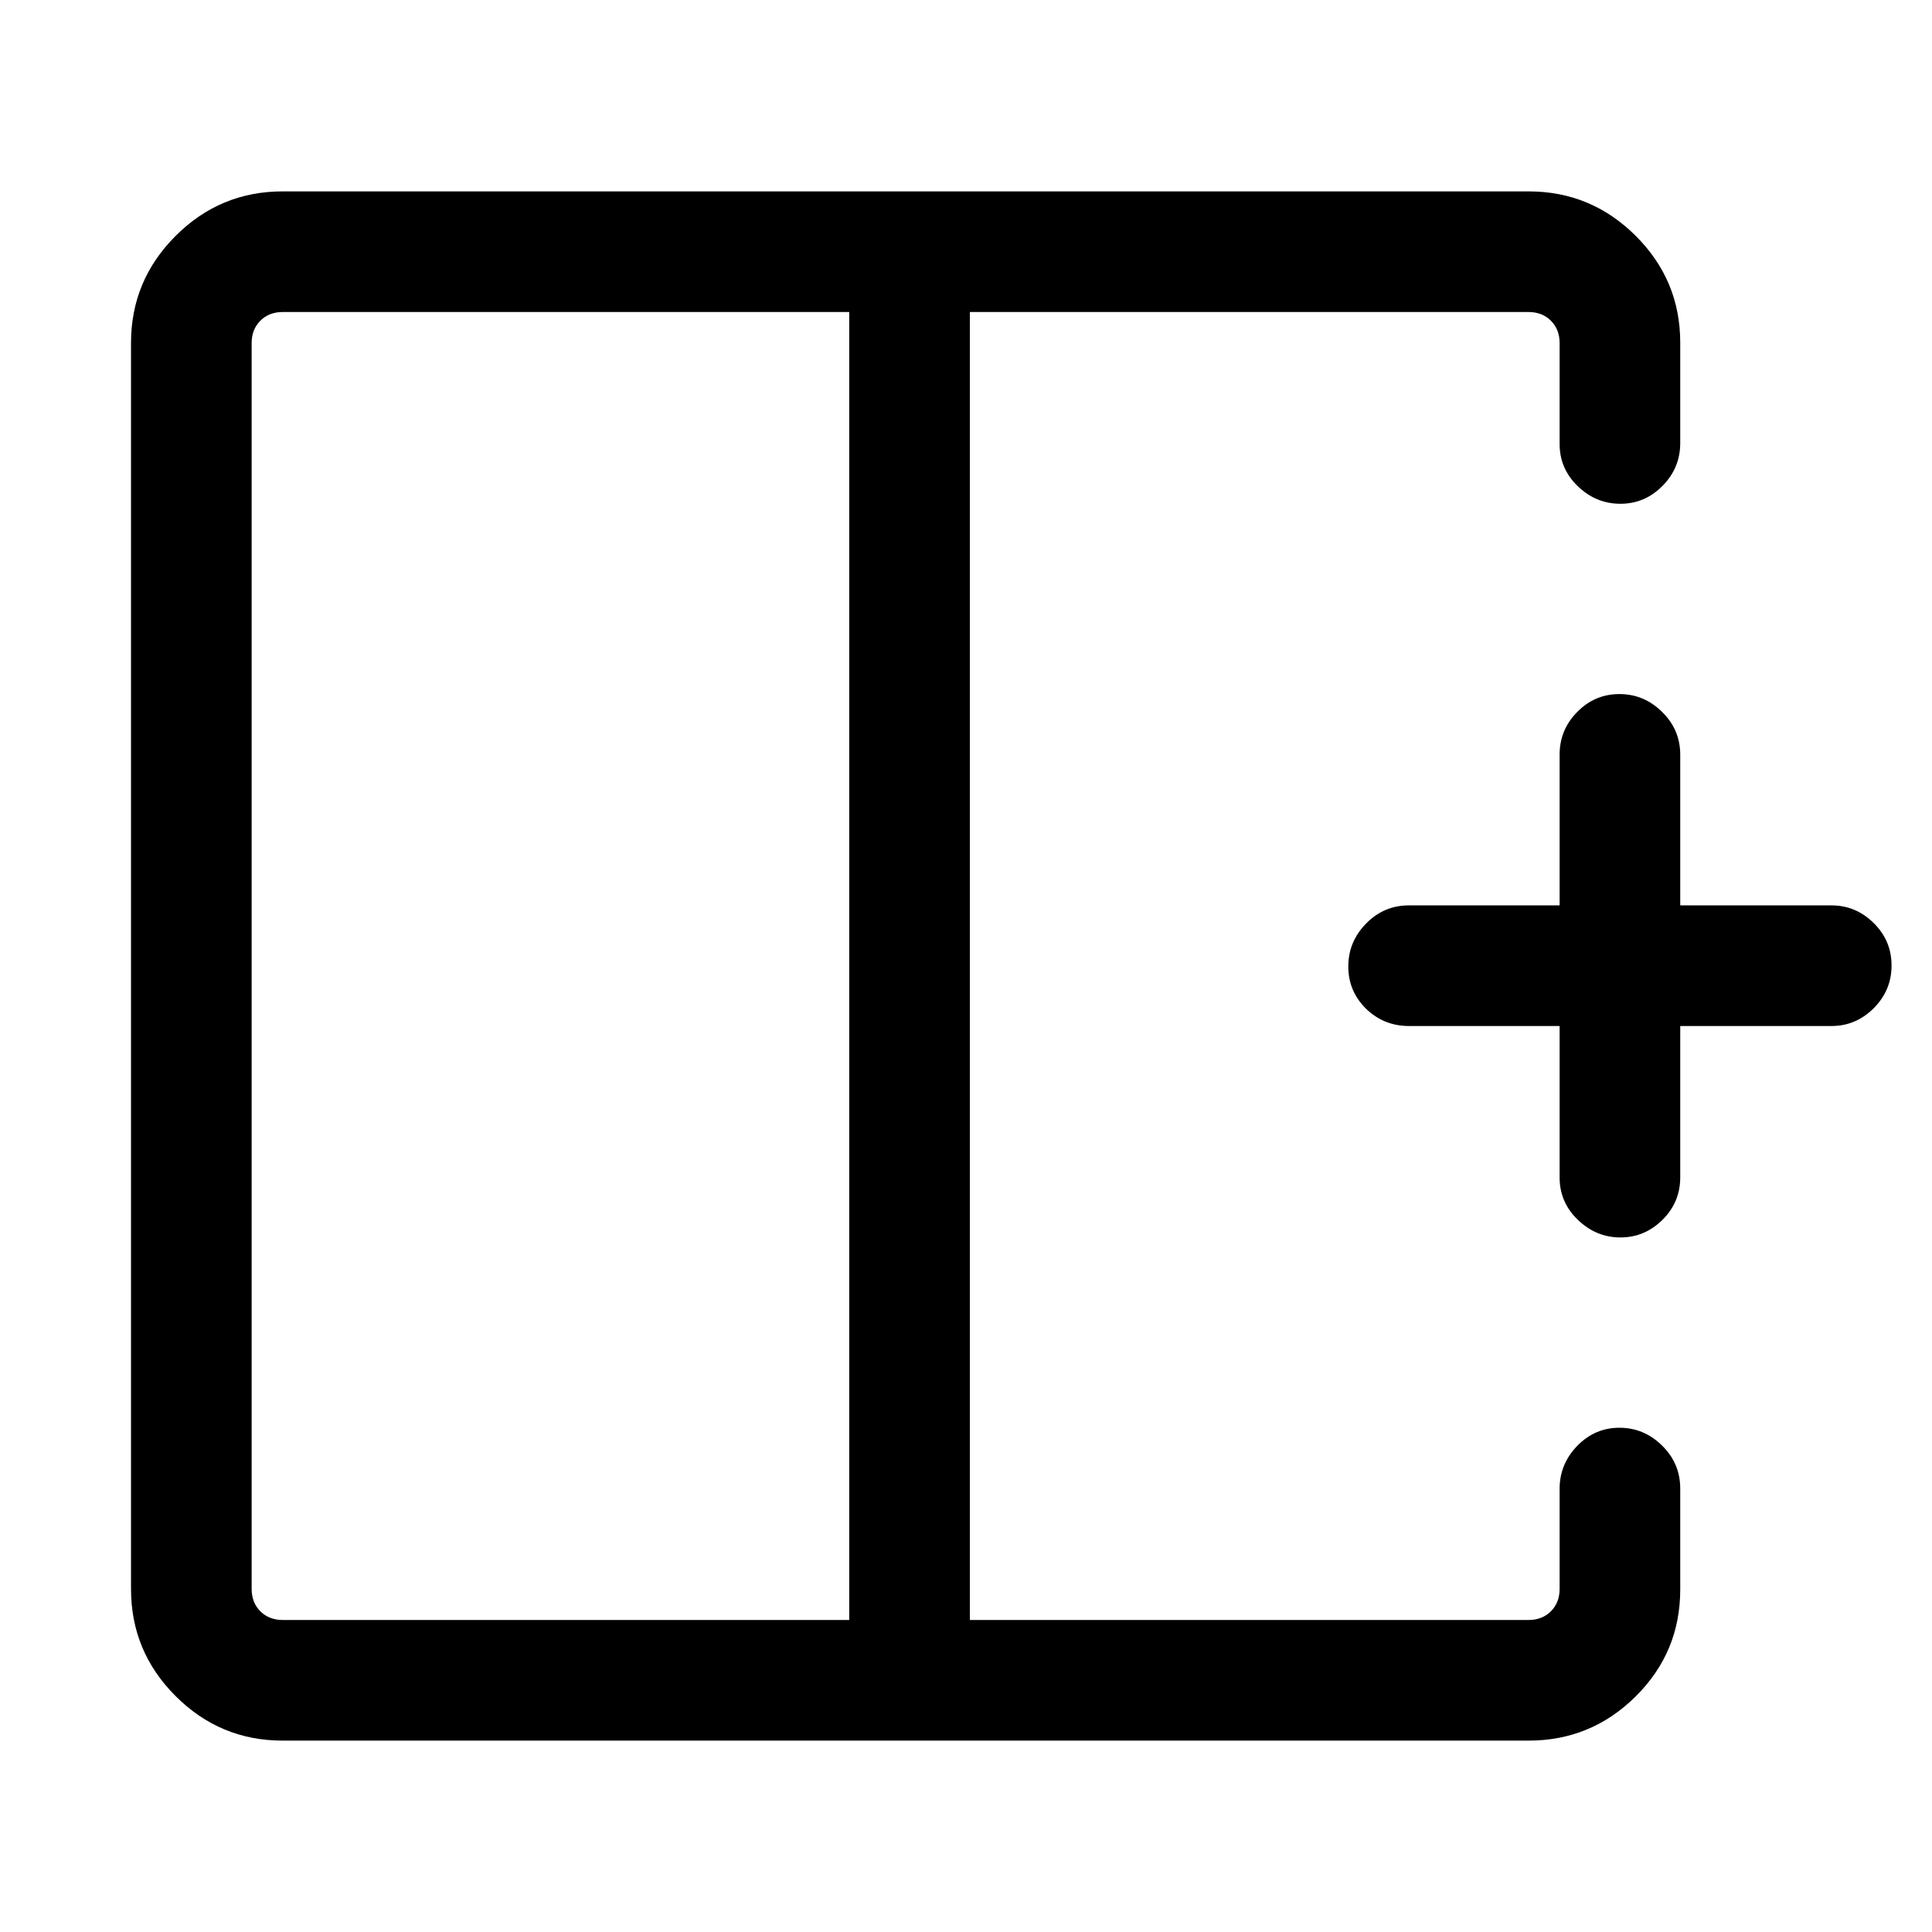 <svg width="16" height="16" viewBox="0 0 16 16" fill="none" xmlns="http://www.w3.org/2000/svg">
<path d="M7.033 2.584H2.341C2.266 2.584 2.204 2.608 2.156 2.656C2.108 2.704 2.084 2.766 2.084 2.841V13.159C2.084 13.234 2.108 13.296 2.156 13.344C2.204 13.392 2.266 13.416 2.341 13.416H7.033V2.584ZM2.341 14.415C1.995 14.415 1.7 14.292 1.454 14.046C1.208 13.8 1.085 13.505 1.085 13.159V2.841C1.085 2.495 1.208 2.2 1.454 1.954C1.7 1.708 1.995 1.585 2.341 1.585H12.659C13.005 1.585 13.3 1.708 13.546 1.953C13.792 2.198 13.915 2.493 13.915 2.837V3.669C13.915 3.807 13.866 3.925 13.768 4.024C13.67 4.123 13.554 4.172 13.42 4.172C13.285 4.172 13.168 4.124 13.067 4.027C12.966 3.93 12.916 3.813 12.916 3.675V2.841C12.916 2.766 12.892 2.704 12.844 2.656C12.796 2.608 12.734 2.584 12.659 2.584H8.032V13.416H12.659C12.734 13.416 12.796 13.392 12.844 13.344C12.892 13.296 12.916 13.234 12.916 13.159V12.33C12.916 12.193 12.965 12.074 13.062 11.974C13.159 11.874 13.276 11.824 13.411 11.824C13.547 11.824 13.665 11.873 13.765 11.972C13.865 12.07 13.915 12.189 13.915 12.328V13.164C13.915 13.51 13.792 13.805 13.546 14.049C13.3 14.293 13.005 14.415 12.659 14.415H2.341ZM13.42 10.248C13.285 10.248 13.168 10.199 13.067 10.102C12.966 10.005 12.916 9.888 12.916 9.75V8.497H11.668C11.53 8.497 11.411 8.449 11.313 8.354C11.215 8.257 11.166 8.141 11.166 8.004C11.166 7.867 11.215 7.749 11.313 7.649C11.411 7.548 11.53 7.498 11.668 7.498H12.916V6.25C12.916 6.112 12.965 5.994 13.062 5.896C13.159 5.797 13.276 5.748 13.411 5.748C13.547 5.748 13.665 5.797 13.765 5.896C13.865 5.994 13.915 6.112 13.915 6.25V7.498H15.168C15.302 7.498 15.419 7.547 15.518 7.645C15.616 7.742 15.665 7.859 15.665 7.996C15.665 8.133 15.616 8.25 15.518 8.349C15.419 8.448 15.302 8.497 15.168 8.497H13.915V9.75C13.915 9.888 13.866 10.005 13.768 10.102C13.67 10.199 13.554 10.248 13.42 10.248Z" fill="black"/>
</svg>
